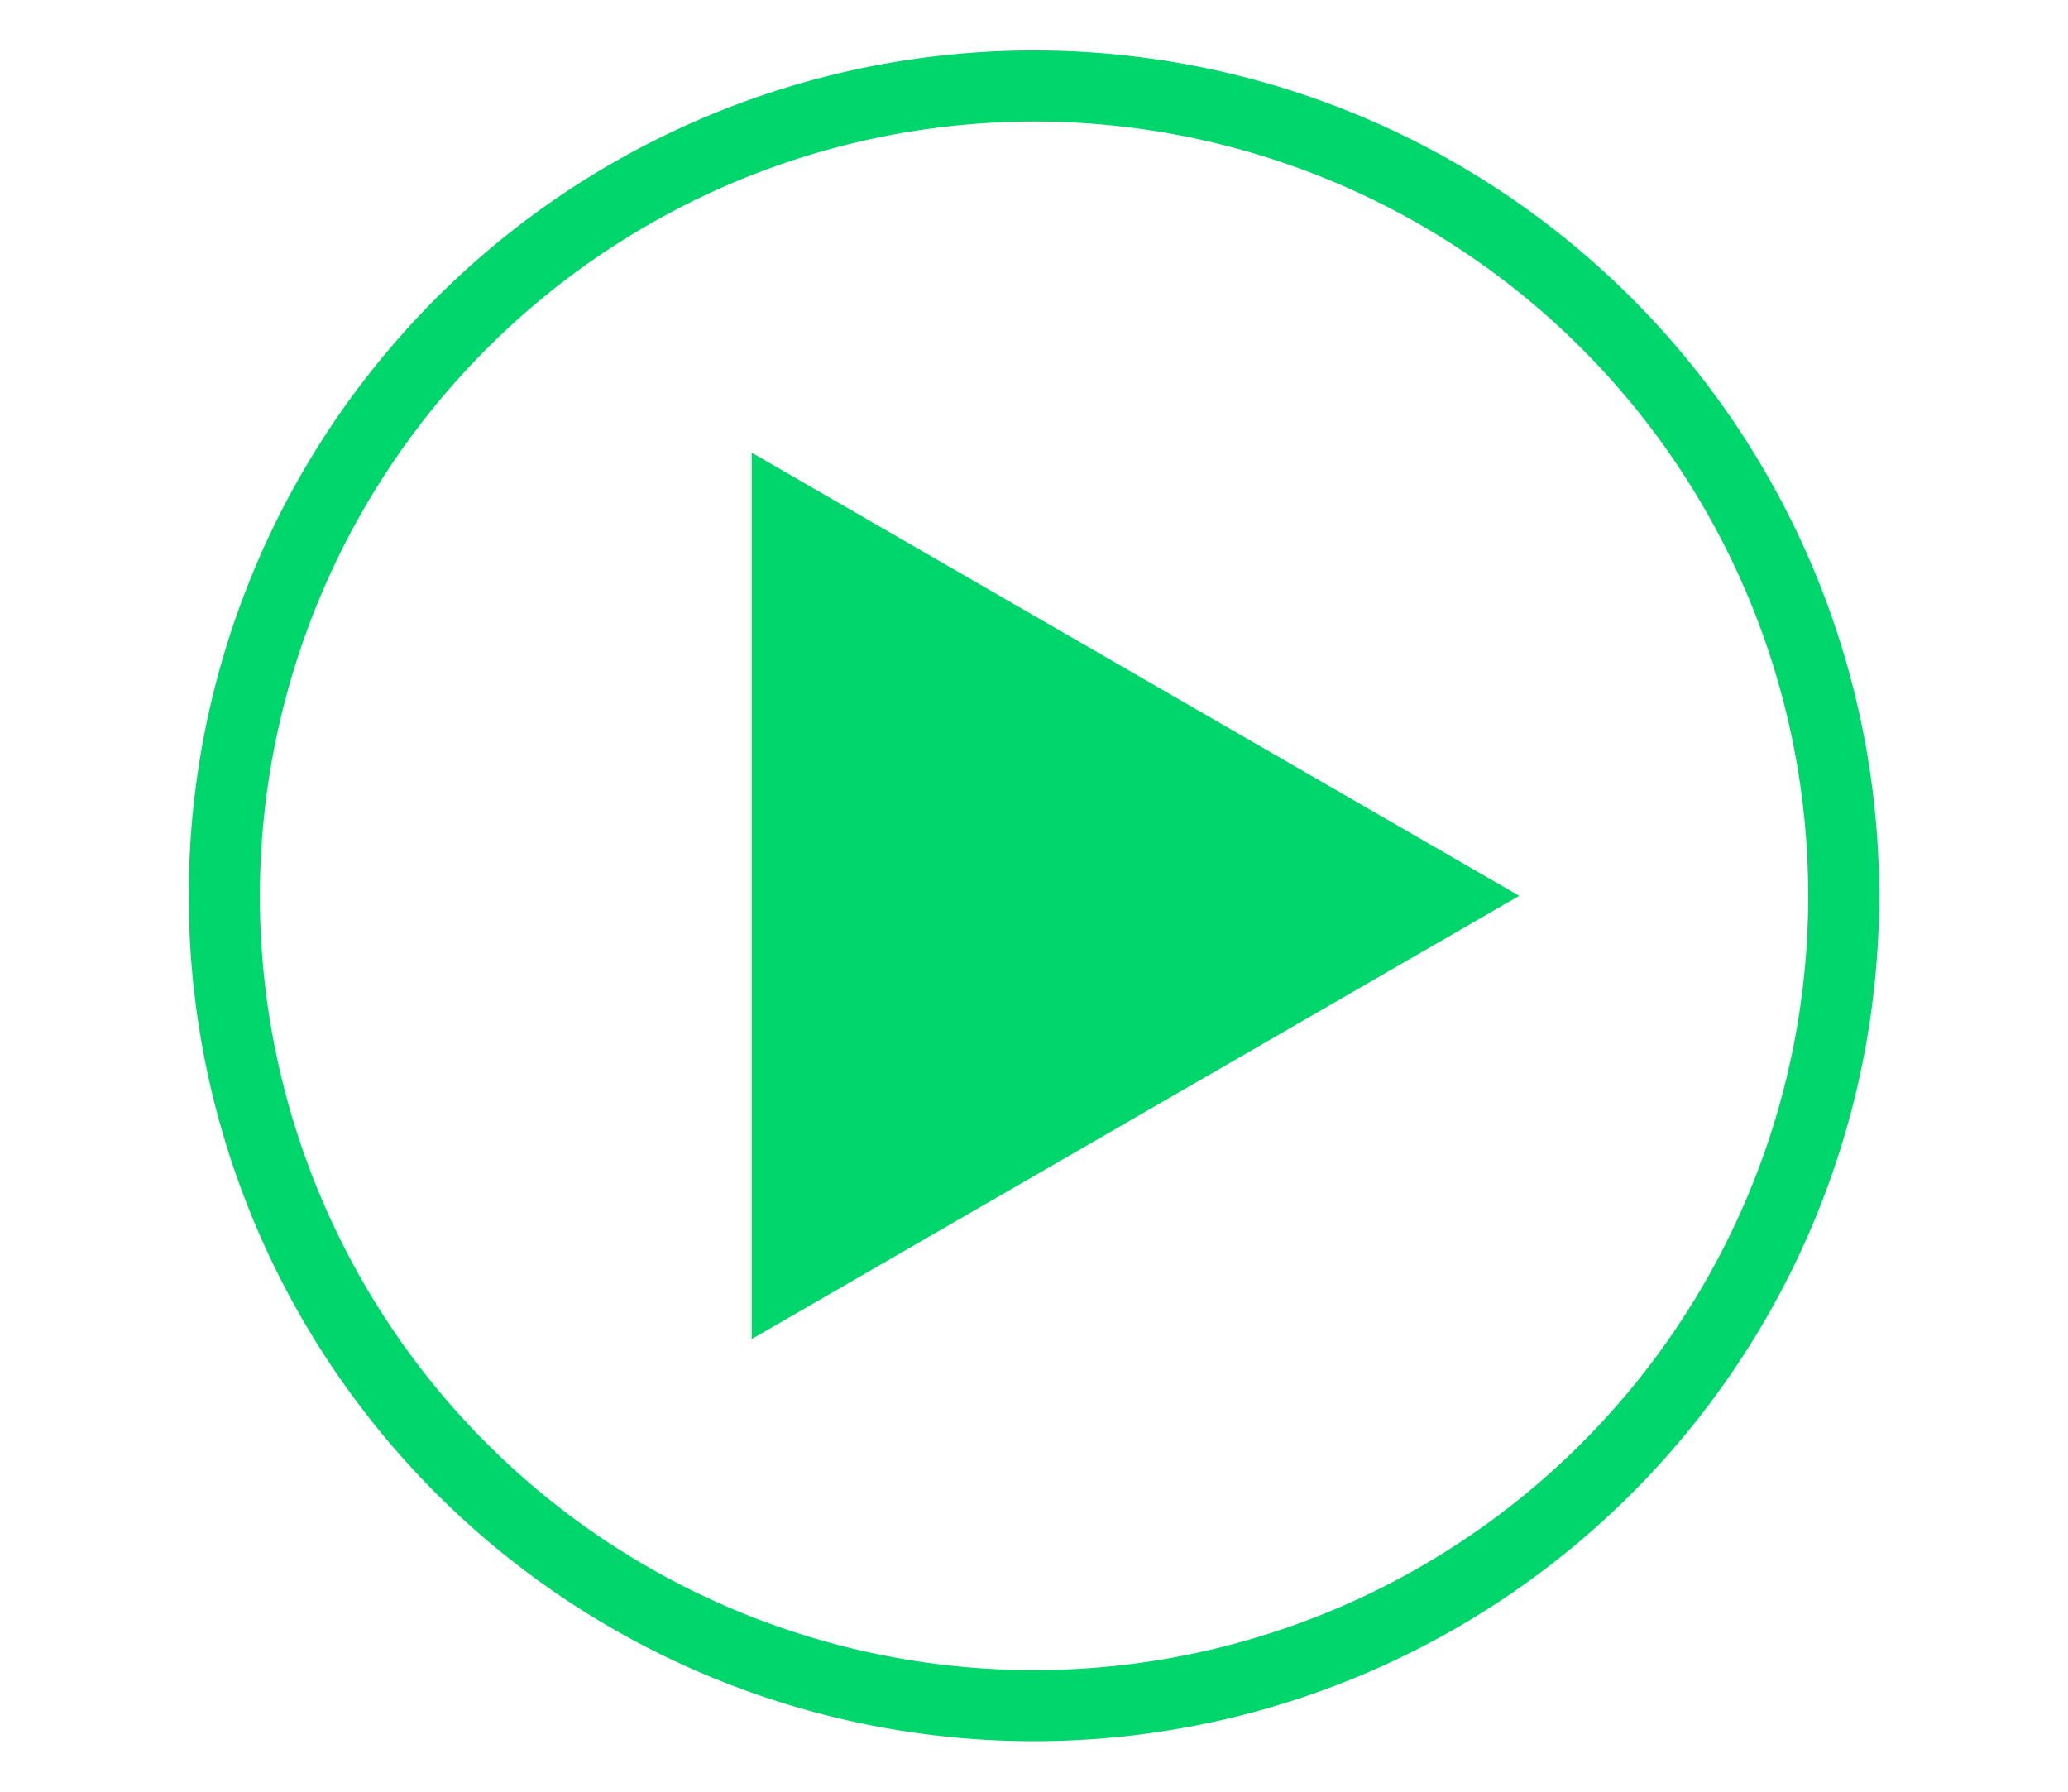 <svg id="Laag_1" data-name="Laag 1" xmlns="http://www.w3.org/2000/svg" viewBox="0 0 232.85 201.7"><defs><style>.cls-1{fill:#00d66c;}</style></defs><title>Tekengebied 1 kopie 9</title><path class="cls-1" d="M116.43,13.68a87.17,87.17,0,1,1-87.17,87.17,87.27,87.27,0,0,1,87.17-87.17m0-8a95.17,95.17,0,1,0,95.16,95.17A95.17,95.17,0,0,0,116.43,5.68Z"/><polygon class="cls-1" points="171.06 100.85 84.64 50.96 84.64 150.75 171.06 100.85"/></svg>